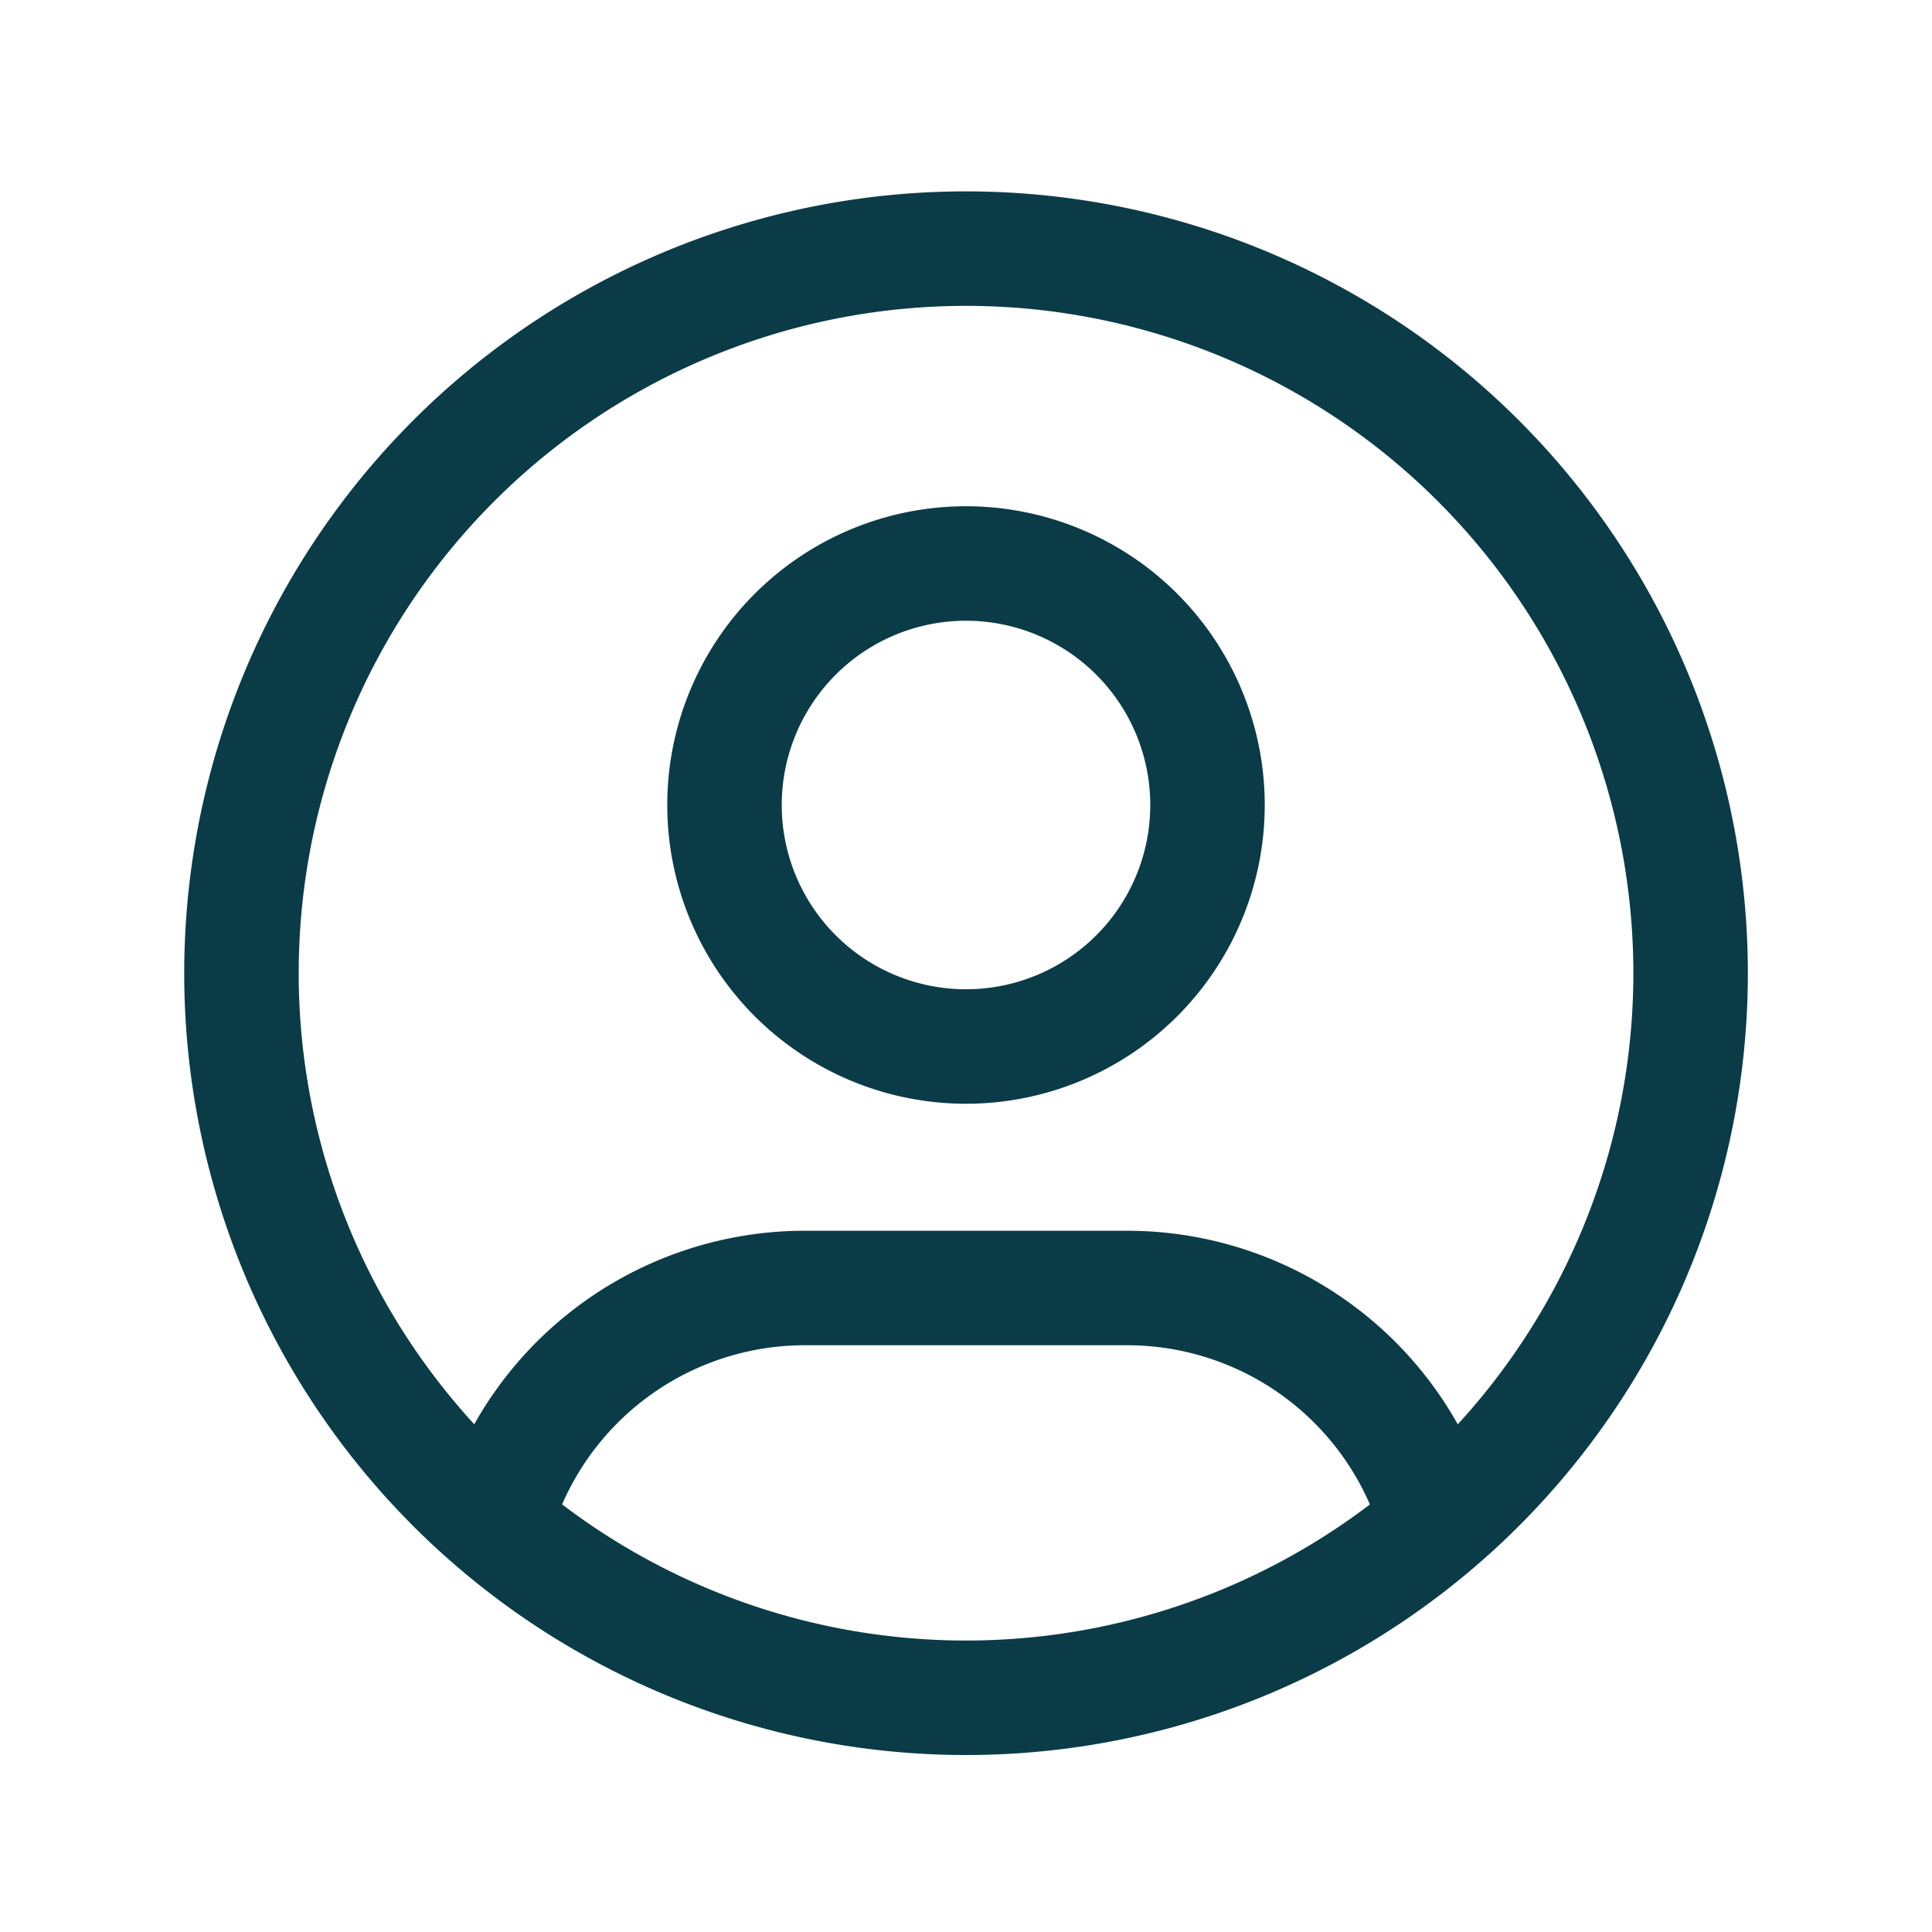 <svg width="27" height="27" fill="none" xmlns="http://www.w3.org/2000/svg"><path d="M3.375 13.5a10.126 10.126 0 1020.251 0 10.126 10.126 0 00-20.251 0z" stroke="#0B3B47" stroke-width="1.6" stroke-linecap="round" stroke-linejoin="round"/><path d="M10.125 11.25a3.375 3.375 0 106.75 0 3.375 3.375 0 00-6.75 0zm-3.186 9.955A4.5 4.5 0 0111.25 18h4.5a4.5 4.5 0 014.313 3.212" stroke="#0B3B47" stroke-width="1.6" stroke-linecap="round" stroke-linejoin="round"/></svg>